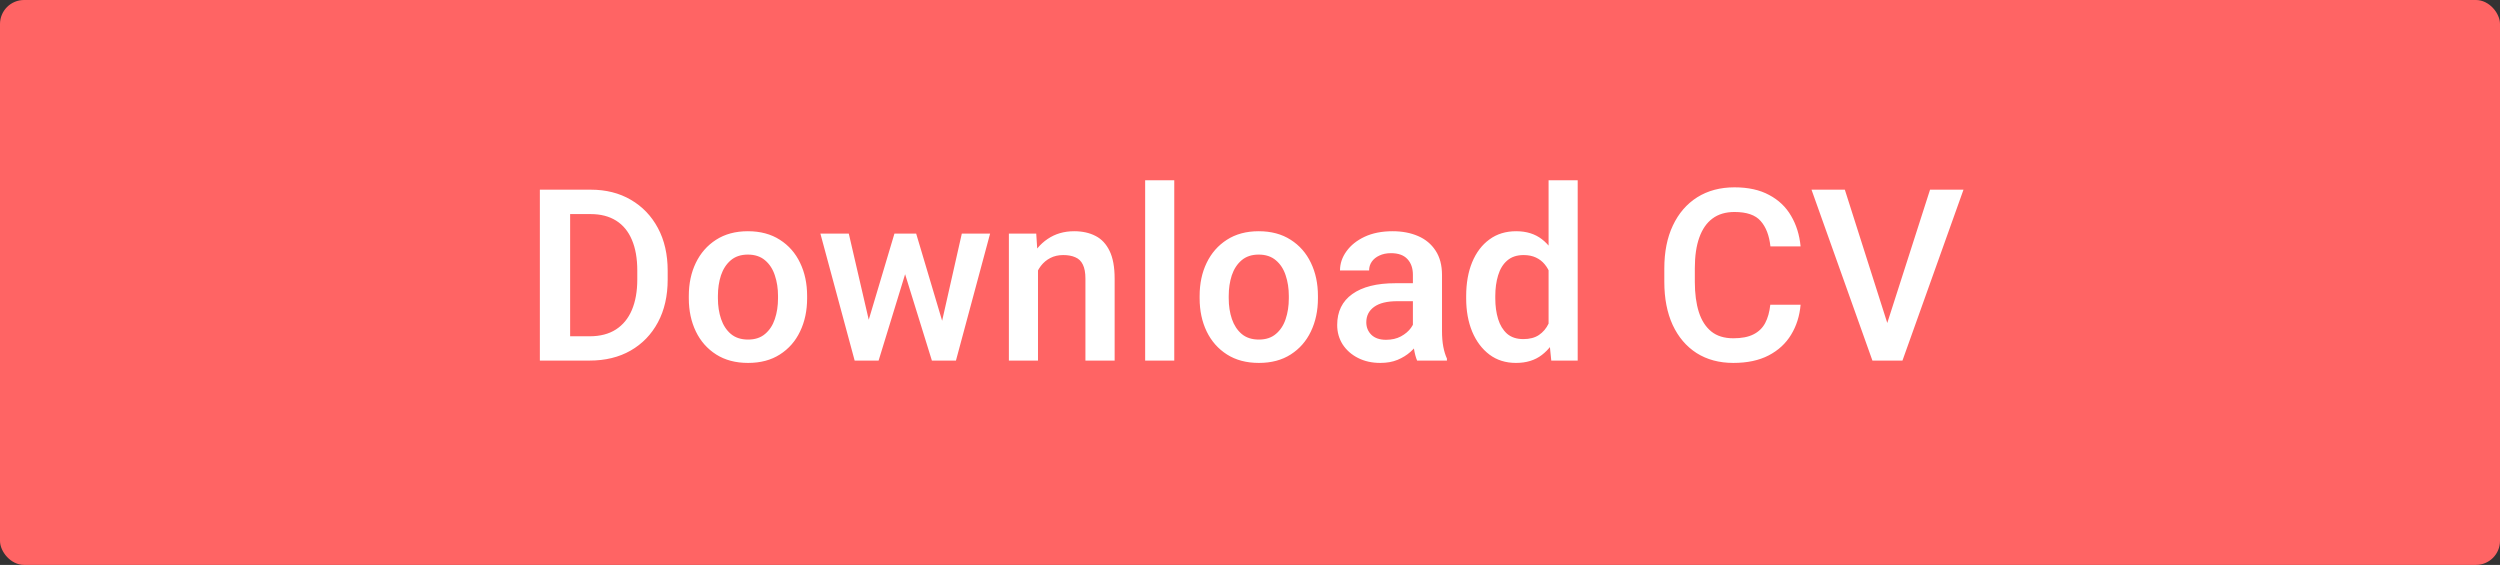 <svg width="208" height="47" viewBox="0 0 208 47" fill="none" xmlns="http://www.w3.org/2000/svg">
<rect x="0" y="0" width="208" height="47" fill="#333333" stroke="none"/>
<rect width="208" height="47" rx="2" fill="#FF6464"/>
<path d="M46.029 30L46.049 27.979H49.057C49.929 27.979 50.658 27.79 51.244 27.412C51.83 27.035 52.273 26.494 52.572 25.791C52.872 25.081 53.022 24.235 53.022 23.252V22.51C53.022 21.501 52.872 20.648 52.572 19.951C52.279 19.255 51.843 18.724 51.264 18.359C50.684 17.995 49.978 17.812 49.145 17.812H45.971V15.781H49.145C50.414 15.781 51.527 16.061 52.484 16.621C53.448 17.181 54.2 17.965 54.74 18.975C55.281 19.984 55.551 21.169 55.551 22.529V23.252C55.551 24.619 55.281 25.807 54.74 26.816C54.2 27.826 53.441 28.61 52.465 29.17C51.495 29.723 50.359 30 49.057 30H46.029ZM47.435 30H44.916V15.781H47.435V30ZM57.309 24.619C57.309 23.59 57.504 22.672 57.895 21.865C58.285 21.058 58.845 20.42 59.574 19.951C60.31 19.476 61.192 19.238 62.221 19.238C63.262 19.238 64.151 19.476 64.887 19.951C65.622 20.42 66.182 21.058 66.566 21.865C66.957 22.672 67.152 23.59 67.152 24.619V24.824C67.152 25.846 66.957 26.764 66.566 27.578C66.182 28.385 65.622 29.023 64.887 29.492C64.158 29.961 63.275 30.195 62.24 30.195C61.205 30.195 60.32 29.961 59.584 29.492C58.848 29.023 58.285 28.385 57.895 27.578C57.504 26.764 57.309 25.846 57.309 24.824V24.619ZM59.73 24.824C59.73 25.449 59.818 26.022 59.994 26.543C60.17 27.057 60.44 27.471 60.805 27.783C61.176 28.096 61.654 28.252 62.24 28.252C62.82 28.252 63.292 28.096 63.656 27.783C64.027 27.471 64.297 27.057 64.467 26.543C64.643 26.022 64.731 25.449 64.731 24.824V24.619C64.731 24.001 64.643 23.431 64.467 22.91C64.297 22.389 64.027 21.973 63.656 21.66C63.285 21.341 62.807 21.182 62.221 21.182C61.641 21.182 61.166 21.341 60.795 21.66C60.43 21.973 60.16 22.389 59.984 22.91C59.815 23.431 59.73 24.001 59.73 24.619V24.824ZM74.418 19.434H75.961L75.551 22.012L73.1 30H71.732L71.986 27.588L74.418 19.434ZM72.514 27.617L72.641 30H71.107L68.256 19.434H70.619L72.514 27.617ZM80.023 19.434H82.377L79.535 30H78.002L78.197 27.52L80.023 19.434ZM78.627 27.5L78.91 30H77.533L75.053 22.002L74.652 19.434H76.225L78.627 27.5ZM86.361 30H83.939V19.434H86.215L86.361 21.689V30ZM85.15 24.346C85.157 23.324 85.336 22.432 85.688 21.67C86.039 20.902 86.531 20.306 87.162 19.883C87.794 19.453 88.529 19.238 89.369 19.238C90.053 19.238 90.645 19.369 91.147 19.629C91.648 19.883 92.038 20.299 92.318 20.879C92.598 21.452 92.738 22.223 92.738 23.193V30H90.307V23.174C90.307 22.686 90.235 22.298 90.092 22.012C89.955 21.725 89.747 21.523 89.467 21.406C89.193 21.283 88.858 21.221 88.461 21.221C88.057 21.221 87.699 21.302 87.387 21.465C87.081 21.621 86.817 21.842 86.596 22.129C86.381 22.415 86.215 22.747 86.098 23.125C85.987 23.503 85.932 23.906 85.932 24.336L85.15 24.346ZM97.699 30H95.277V15H97.699V30ZM99.809 24.619C99.809 23.59 100.004 22.672 100.395 21.865C100.785 21.058 101.345 20.42 102.074 19.951C102.81 19.476 103.692 19.238 104.721 19.238C105.762 19.238 106.651 19.476 107.387 19.951C108.122 20.42 108.682 21.058 109.066 21.865C109.457 22.672 109.652 23.59 109.652 24.619V24.824C109.652 25.846 109.457 26.764 109.066 27.578C108.682 28.385 108.122 29.023 107.387 29.492C106.658 29.961 105.775 30.195 104.74 30.195C103.705 30.195 102.82 29.961 102.084 29.492C101.348 29.023 100.785 28.385 100.395 27.578C100.004 26.764 99.809 25.846 99.809 24.824V24.619ZM102.23 24.824C102.23 25.449 102.318 26.022 102.494 26.543C102.67 27.057 102.94 27.471 103.305 27.783C103.676 28.096 104.154 28.252 104.74 28.252C105.32 28.252 105.792 28.096 106.156 27.783C106.527 27.471 106.798 27.057 106.967 26.543C107.143 26.022 107.23 25.449 107.23 24.824V24.619C107.23 24.001 107.143 23.431 106.967 22.91C106.798 22.389 106.527 21.973 106.156 21.66C105.785 21.341 105.307 21.182 104.721 21.182C104.141 21.182 103.666 21.341 103.295 21.66C102.93 21.973 102.66 22.389 102.484 22.91C102.315 23.431 102.23 24.001 102.23 24.619V24.824ZM117.553 22.861C117.553 22.314 117.4 21.878 117.094 21.553C116.794 21.227 116.339 21.064 115.727 21.064C115.362 21.064 115.043 21.13 114.77 21.26C114.496 21.384 114.285 21.553 114.135 21.768C113.985 21.982 113.91 22.227 113.91 22.5H111.488C111.488 21.934 111.667 21.403 112.025 20.908C112.383 20.407 112.888 20.003 113.539 19.697C114.197 19.391 114.971 19.238 115.863 19.238C116.658 19.238 117.364 19.372 117.982 19.639C118.601 19.906 119.086 20.309 119.438 20.85C119.796 21.39 119.975 22.067 119.975 22.881V27.539C119.975 28.034 120.01 28.47 120.082 28.848C120.154 29.225 120.255 29.554 120.385 29.834V30H117.904C117.794 29.746 117.706 29.417 117.641 29.014C117.582 28.61 117.553 28.216 117.553 27.832V22.861ZM117.924 25.059H116.264C115.404 25.059 114.757 25.218 114.32 25.537C113.891 25.85 113.676 26.276 113.676 26.816C113.676 27.233 113.819 27.581 114.105 27.861C114.392 28.135 114.796 28.271 115.316 28.271C115.792 28.271 116.205 28.177 116.557 27.988C116.915 27.793 117.195 27.555 117.396 27.275C117.598 26.989 117.702 26.722 117.709 26.475L118.48 27.559C118.402 27.826 118.269 28.112 118.08 28.418C117.898 28.717 117.654 29.004 117.348 29.277C117.048 29.544 116.69 29.766 116.273 29.941C115.863 30.111 115.385 30.195 114.838 30.195C114.148 30.195 113.533 30.059 112.992 29.785C112.452 29.512 112.025 29.137 111.713 28.662C111.407 28.18 111.254 27.64 111.254 27.041C111.254 25.921 111.674 25.062 112.514 24.463C113.354 23.864 114.545 23.564 116.088 23.564H117.904L117.924 25.059ZM128.842 15H131.264V30H129.066L128.842 27.783V15ZM121.986 24.629C121.986 23.561 122.152 22.624 122.484 21.816C122.823 21.003 123.301 20.371 123.92 19.922C124.538 19.466 125.281 19.238 126.146 19.238C126.999 19.238 127.712 19.46 128.285 19.902C128.858 20.345 129.307 20.96 129.633 21.748C129.965 22.529 130.186 23.438 130.297 24.473V25.039C130.186 26.042 129.968 26.93 129.643 27.705C129.317 28.48 128.865 29.088 128.285 29.531C127.712 29.974 126.993 30.195 126.127 30.195C125.274 30.195 124.538 29.964 123.92 29.502C123.301 29.033 122.823 28.395 122.484 27.588C122.152 26.781 121.986 25.863 121.986 24.834V24.629ZM124.408 24.834C124.408 25.459 124.486 26.029 124.643 26.543C124.799 27.051 125.046 27.458 125.385 27.764C125.73 28.063 126.182 28.213 126.742 28.213C127.27 28.213 127.702 28.099 128.041 27.871C128.386 27.637 128.653 27.321 128.842 26.924C129.037 26.527 129.171 26.081 129.242 25.586V23.936C129.197 23.545 129.115 23.184 128.998 22.852C128.881 22.52 128.721 22.233 128.52 21.992C128.324 21.751 128.08 21.562 127.787 21.426C127.494 21.289 127.152 21.221 126.762 21.221C126.202 21.221 125.746 21.374 125.395 21.68C125.049 21.979 124.799 22.389 124.643 22.91C124.486 23.424 124.408 23.997 124.408 24.629V24.834ZM149.809 25.352C149.73 26.283 149.467 27.116 149.018 27.852C148.575 28.581 147.953 29.154 147.152 29.57C146.352 29.987 145.372 30.195 144.213 30.195C143.041 30.195 142.022 29.922 141.156 29.375C140.297 28.822 139.633 28.04 139.164 27.031C138.702 26.022 138.471 24.831 138.471 23.457V22.334C138.471 20.954 138.708 19.762 139.184 18.76C139.659 17.751 140.333 16.969 141.205 16.416C142.084 15.863 143.119 15.586 144.311 15.586C145.45 15.586 146.41 15.797 147.191 16.221C147.979 16.637 148.588 17.217 149.018 17.959C149.454 18.695 149.717 19.541 149.809 20.498H147.299C147.201 19.593 146.931 18.89 146.488 18.389C146.052 17.887 145.326 17.637 144.311 17.637C143.575 17.637 142.963 17.819 142.475 18.184C141.993 18.542 141.628 19.069 141.381 19.766C141.133 20.456 141.01 21.305 141.01 22.314V23.457C141.01 24.421 141.12 25.254 141.342 25.957C141.563 26.654 141.908 27.194 142.377 27.578C142.846 27.956 143.458 28.145 144.213 28.145C144.903 28.145 145.46 28.037 145.883 27.822C146.312 27.607 146.638 27.295 146.859 26.885C147.081 26.468 147.224 25.957 147.289 25.352H149.809ZM160.58 15.781H163.363L158.285 30H156.4L156.879 27.314L160.58 15.781ZM157.162 27.314L157.67 30H155.785L150.717 15.781H153.49L157.162 27.314Z" fill="white"/>
</svg>
